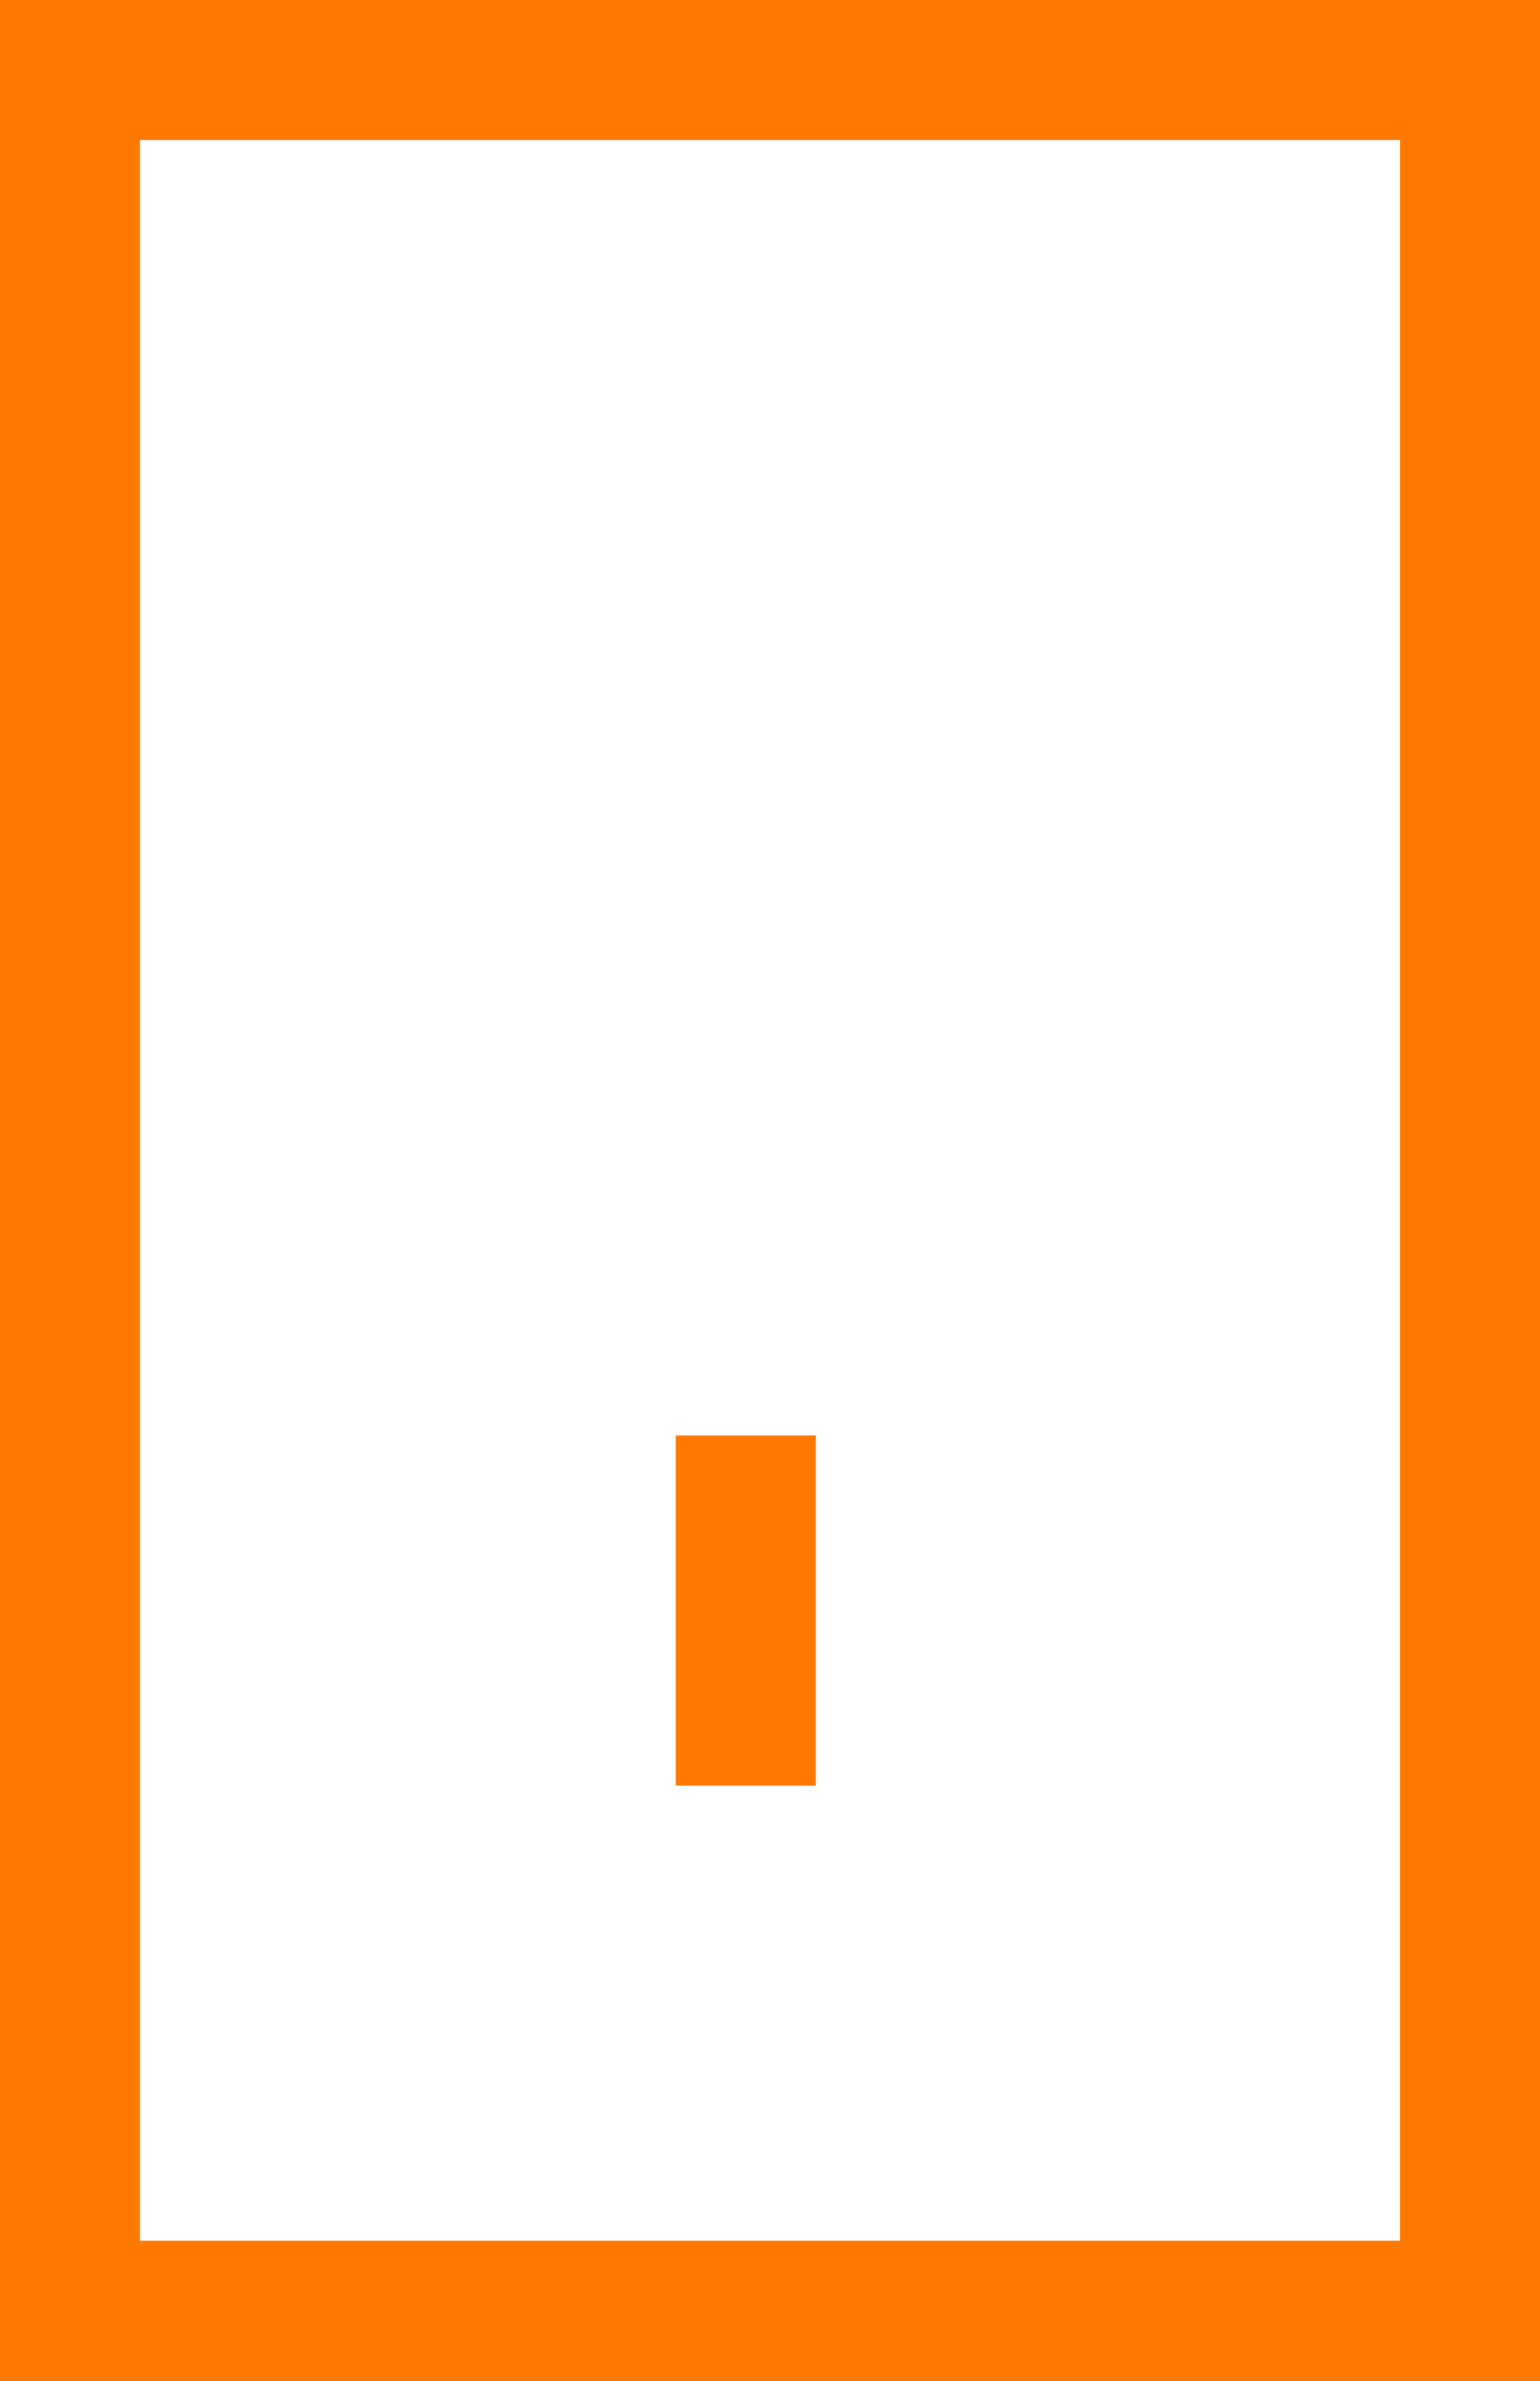 <svg xmlns="http://www.w3.org/2000/svg" width="22" height="34" viewBox="0 0 22 34">
    <rect x="0" y="0" width="22" height="34" fill="#333333" stroke="none"/>
    <g fill="none" fill-rule="evenodd">
        <g fill="#FFF" fill-rule="nonzero" stroke="#FF7900" stroke-width="2">
            <g>
                <g>
                    <path d="M34 0h20v32H34V0zm9.654 19.5v5" transform="translate(-709 -678) translate(-99.792 -.861) translate(775.792 679.861)"/>
                </g>
            </g>
        </g>
    </g>
</svg>
